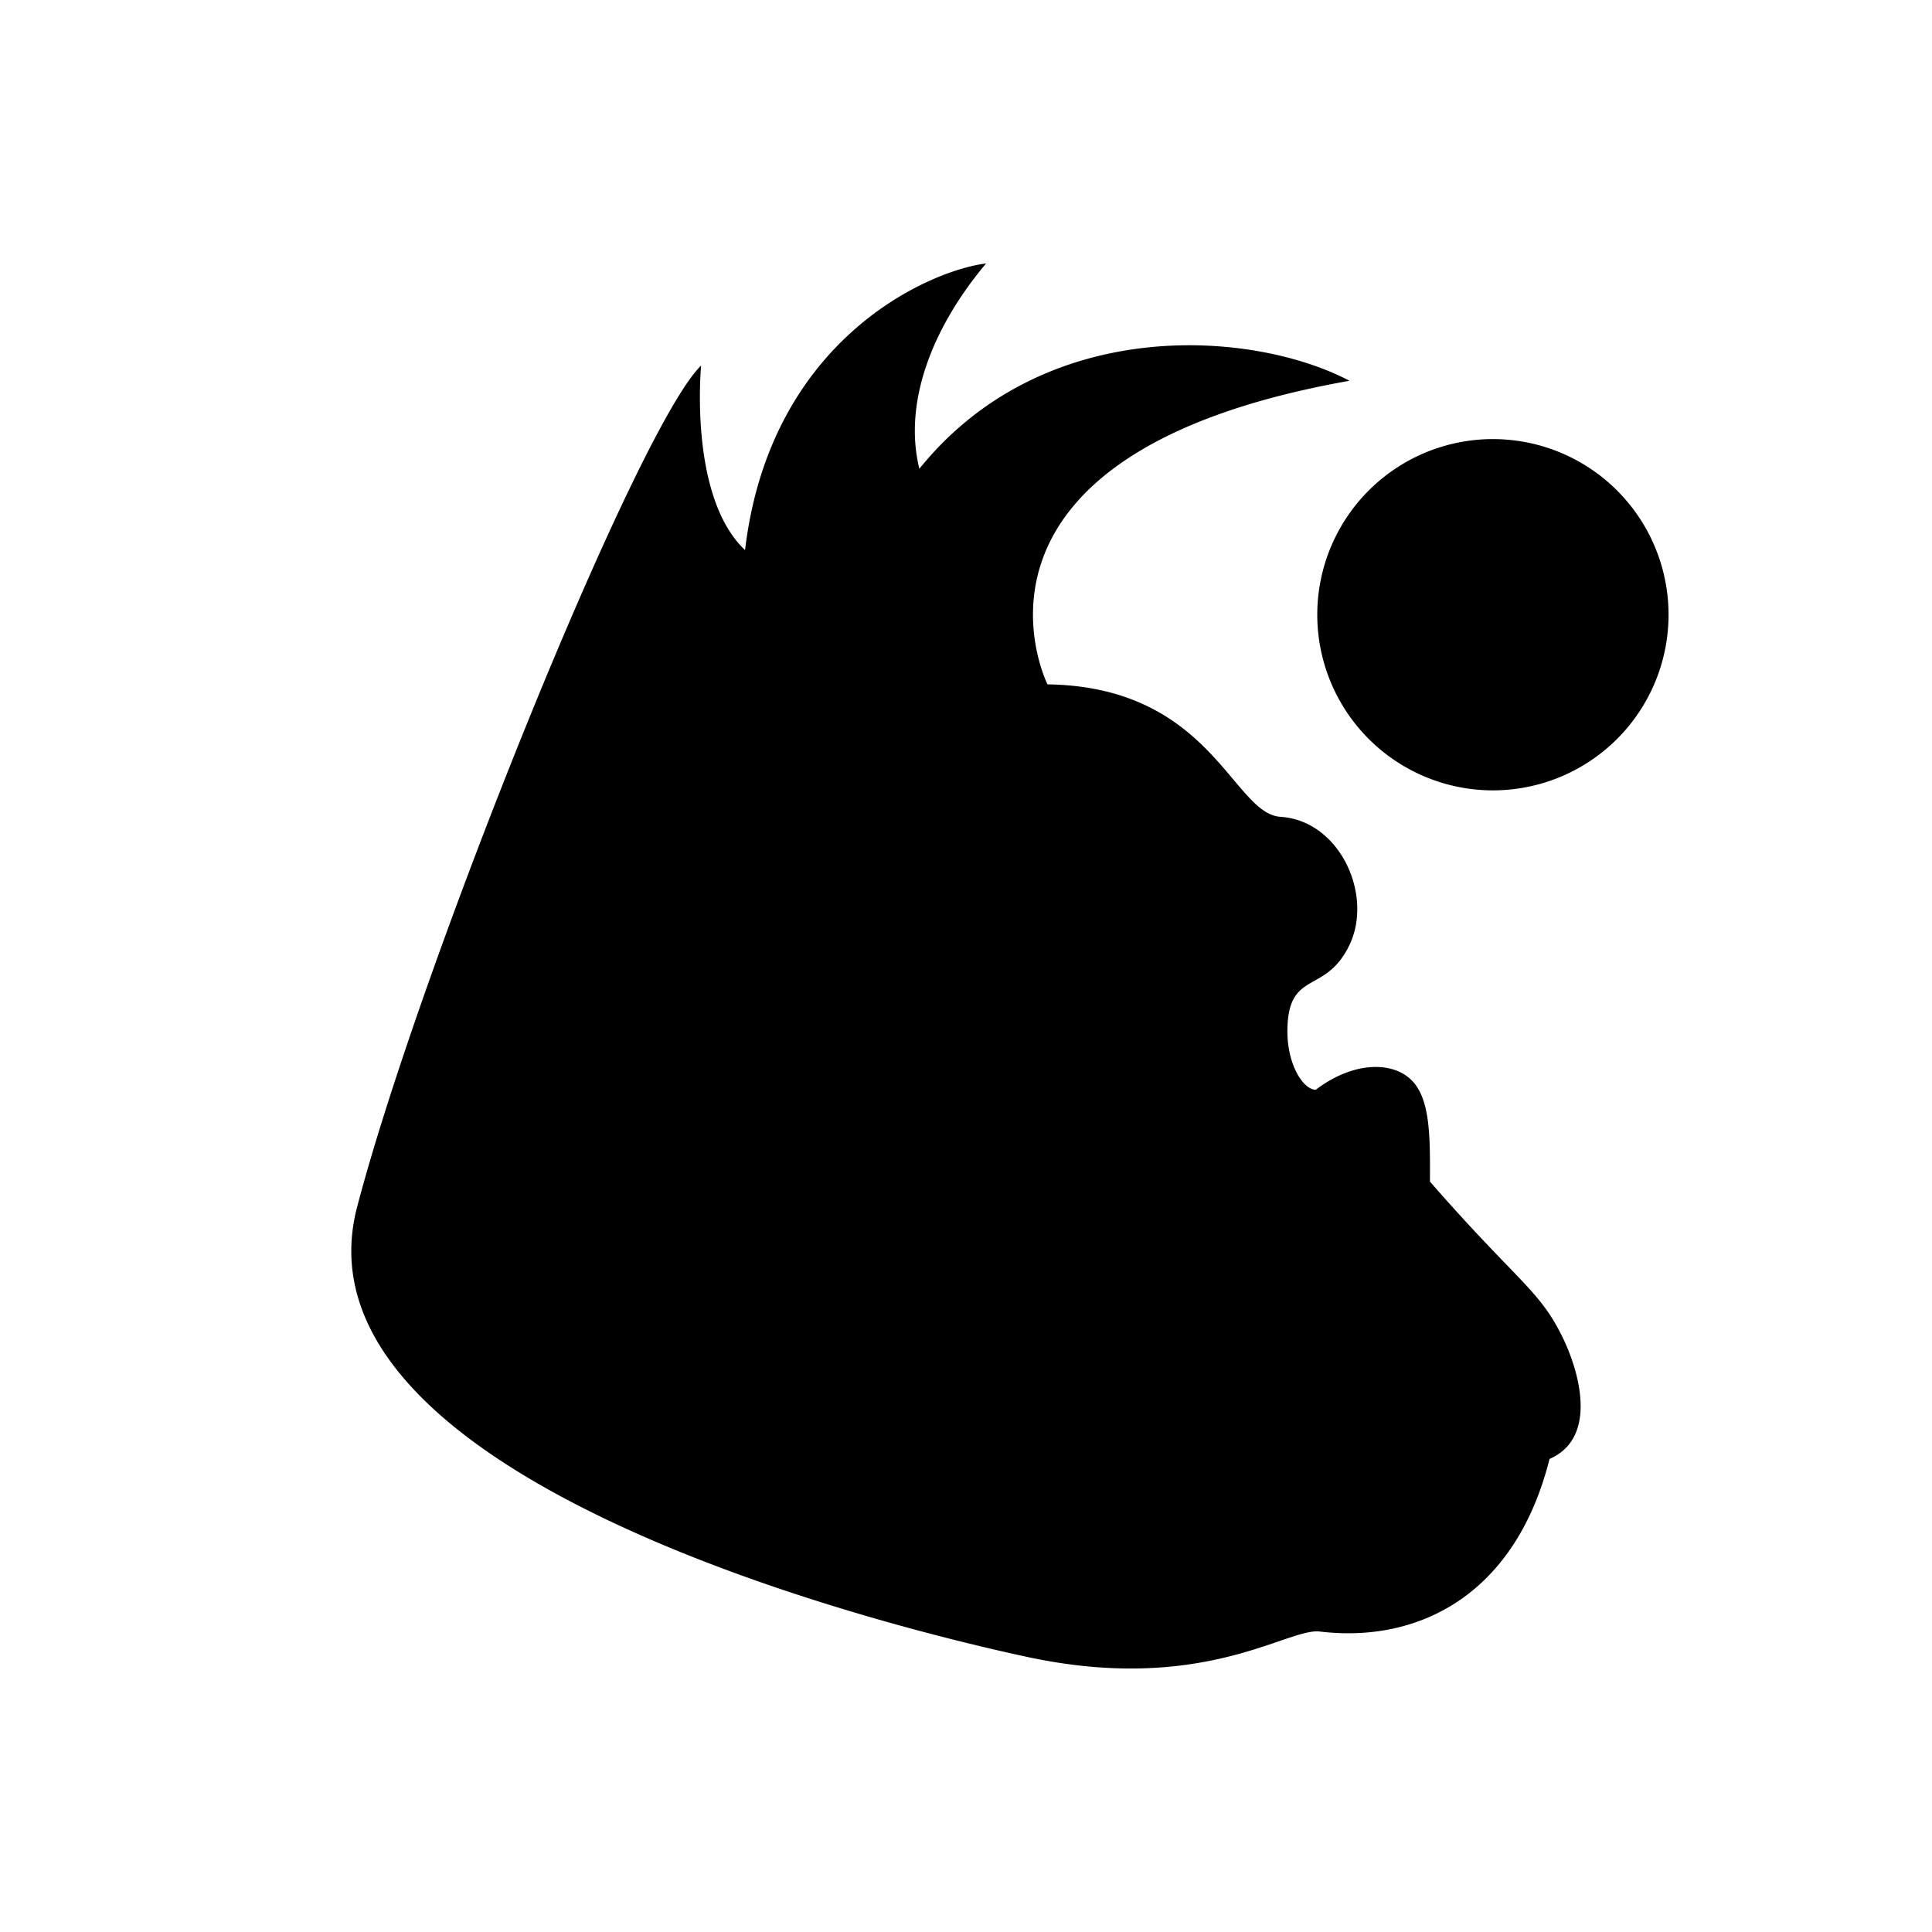 <svg xmlns="http://www.w3.org/2000/svg" width="22" height="22" version="1.1">
 <defs>
  <style id="current-color-scheme" type="text/css">
   .ColorScheme-Text { color:#000000; } .ColorScheme-Highlight { color:#4285f4; } .ColorScheme-NeutralText { color:#ff9800; } .ColorScheme-PositiveText { color:#4caf50; } .ColorScheme-NegativeText { color:#f44336; }
  </style>
 </defs>
 <path style="fill:currentColor" class="ColorScheme-Text" d="M 11.229 3 C 10.59 3.078 8.77 3.853 8.484 6.264 C 7.838 5.655 7.984 4.162 7.984 4.162 C 7.252 4.874 4.784 11.006 4.066 13.746 C 3.256 16.853 10.164 18.54 11.703 18.869 C 13.694 19.295 14.654 18.539 15.025 18.578 C 16.137 18.714 17.252 18.177 17.645 16.613 C 18.192 16.375 17.993 15.633 17.789 15.219 C 17.526 14.683 17.279 14.596 16.283 13.455 C 16.286 12.921 16.285 12.499 16.064 12.291 C 15.843 12.083 15.402 12.09 14.982 12.41 C 14.834 12.405 14.652 12.111 14.66 11.717 C 14.674 11.039 15.095 11.33 15.367 10.76 C 15.64 10.189 15.256 9.344 14.58 9.301 C 14.035 9.265 13.792 7.821 11.93 7.793 L 11.928 7.793 C 11.921 7.78 10.632 5.175 15.367 4.336 C 14.266 3.757 11.889 3.578 10.469 5.338 C 10.286 4.598 10.603 3.744 11.229 3 z M 17 5 A 2 2 0 0 0 15 7 A 2 2 0 0 0 17 9 A 2 2 0 0 0 19 7 A 2 2 0 0 0 17 5 z"/>
</svg>
